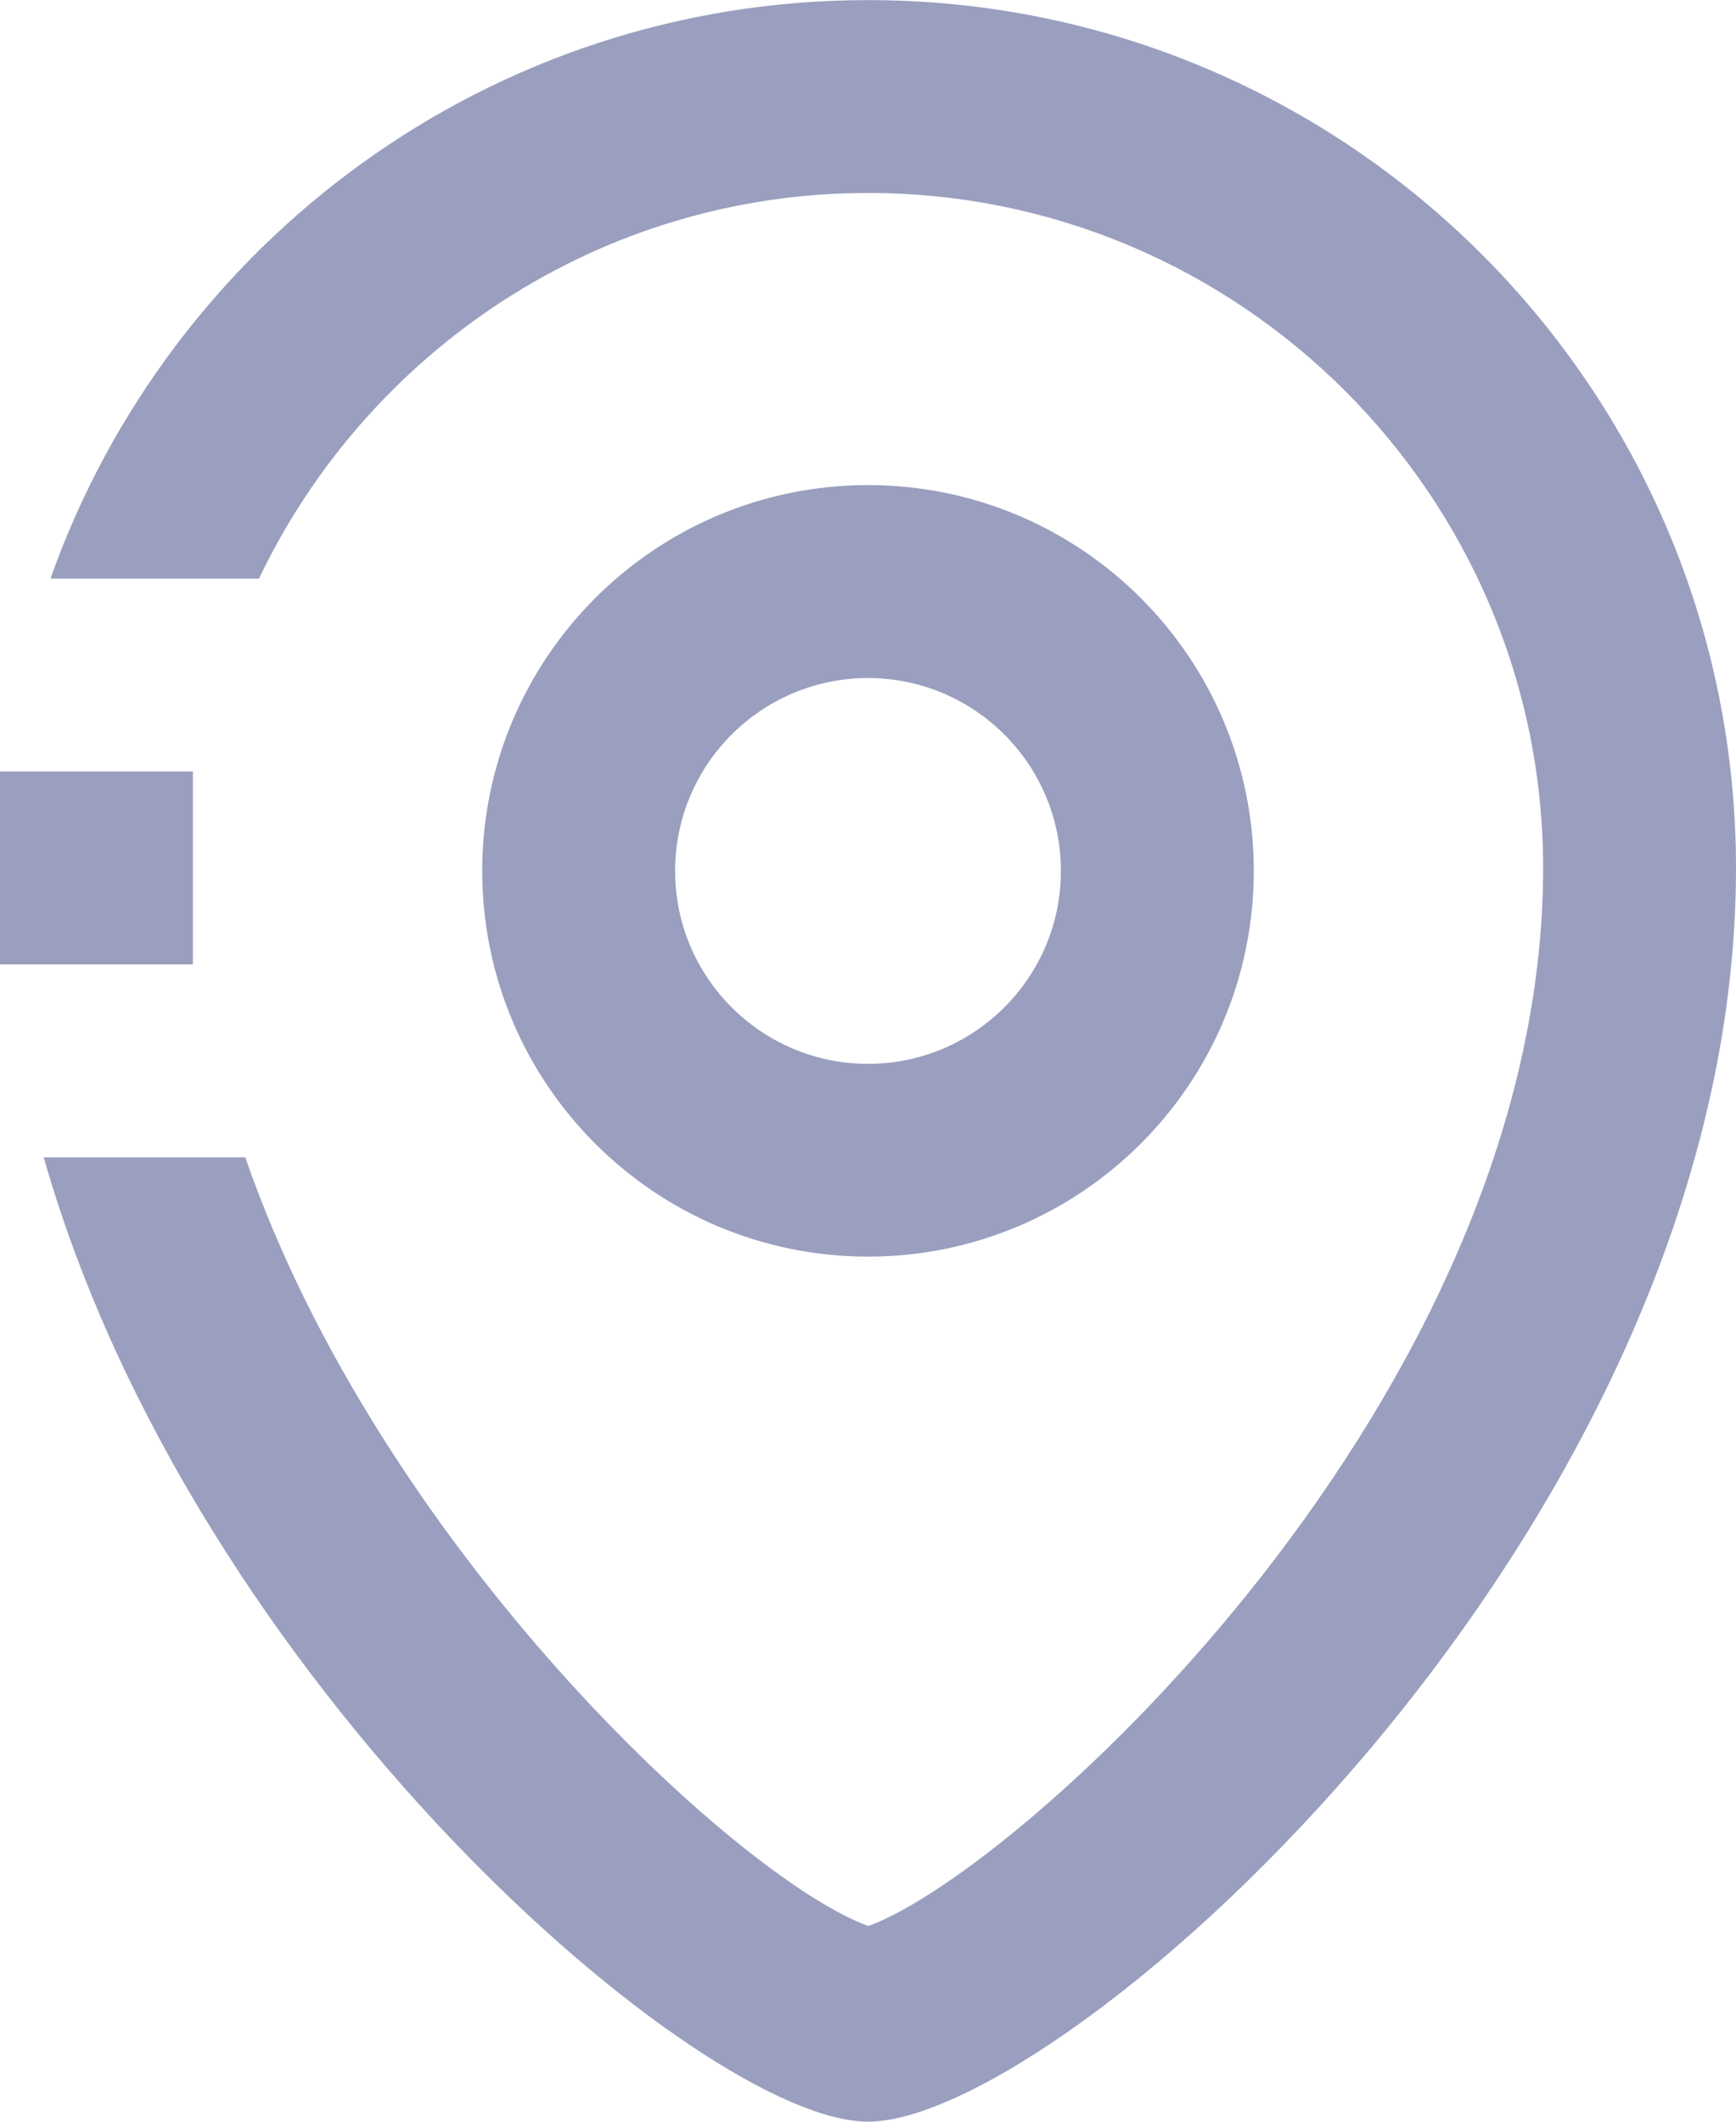 <?xml version="1.0" encoding="utf-8"?>
<!-- Generator: Adobe Illustrator 16.0.0, SVG Export Plug-In . SVG Version: 6.00 Build 0)  -->
<!DOCTYPE svg PUBLIC "-//W3C//DTD SVG 1.1//EN" "http://www.w3.org/Graphics/SVG/1.1/DTD/svg11.dtd">
<svg version="1.1" xmlns="http://www.w3.org/2000/svg" xmlns:xlink="http://www.w3.org/1999/xlink" x="0px" y="0px" width="18px"
	 height="22px" viewBox="0 0 18 22" enable-background="new 0 0 18 22" xml:space="preserve">
<g id="Capa_1">
	<path fill="#9A9FBF" d="M9,0.001C5.083,0.001,1.76,2.507,0.523,6h2.162C3.812,3.64,6.215,2.001,9,2.001c3.859,0,7,3.14,7,7
		c0,5.48-5.418,10.401-6.997,10.97C7.66,19.483,3.94,16.044,2.543,12h-2.09C2.012,17.475,7.275,22,9,22c2.033,0,9-6.153,9-12.999
		C18,4.03,13.971,0.001,9,0.001z"/>
</g>
<g id="Capa_2">
	<g>
		<g>
			<path fill-rule="evenodd" clip-rule="evenodd" fill="#9A9FBF" d="M9,5.03c-2.209,0-4,1.791-4,4c0,2.21,1.791,4,4,4
				c2.209,0,4-1.79,4-4C13,6.82,11.209,5.03,9,5.03z M9,11.031c-1.104,0-2-0.896-2-2s0.896-2,2-2s2,0.896,2,2
				S10.104,11.031,9,11.031z"/>
		</g>
	</g>
	<rect y="8" fill="#9A9FBF" width="2" height="2"/>
</g>
</svg>
